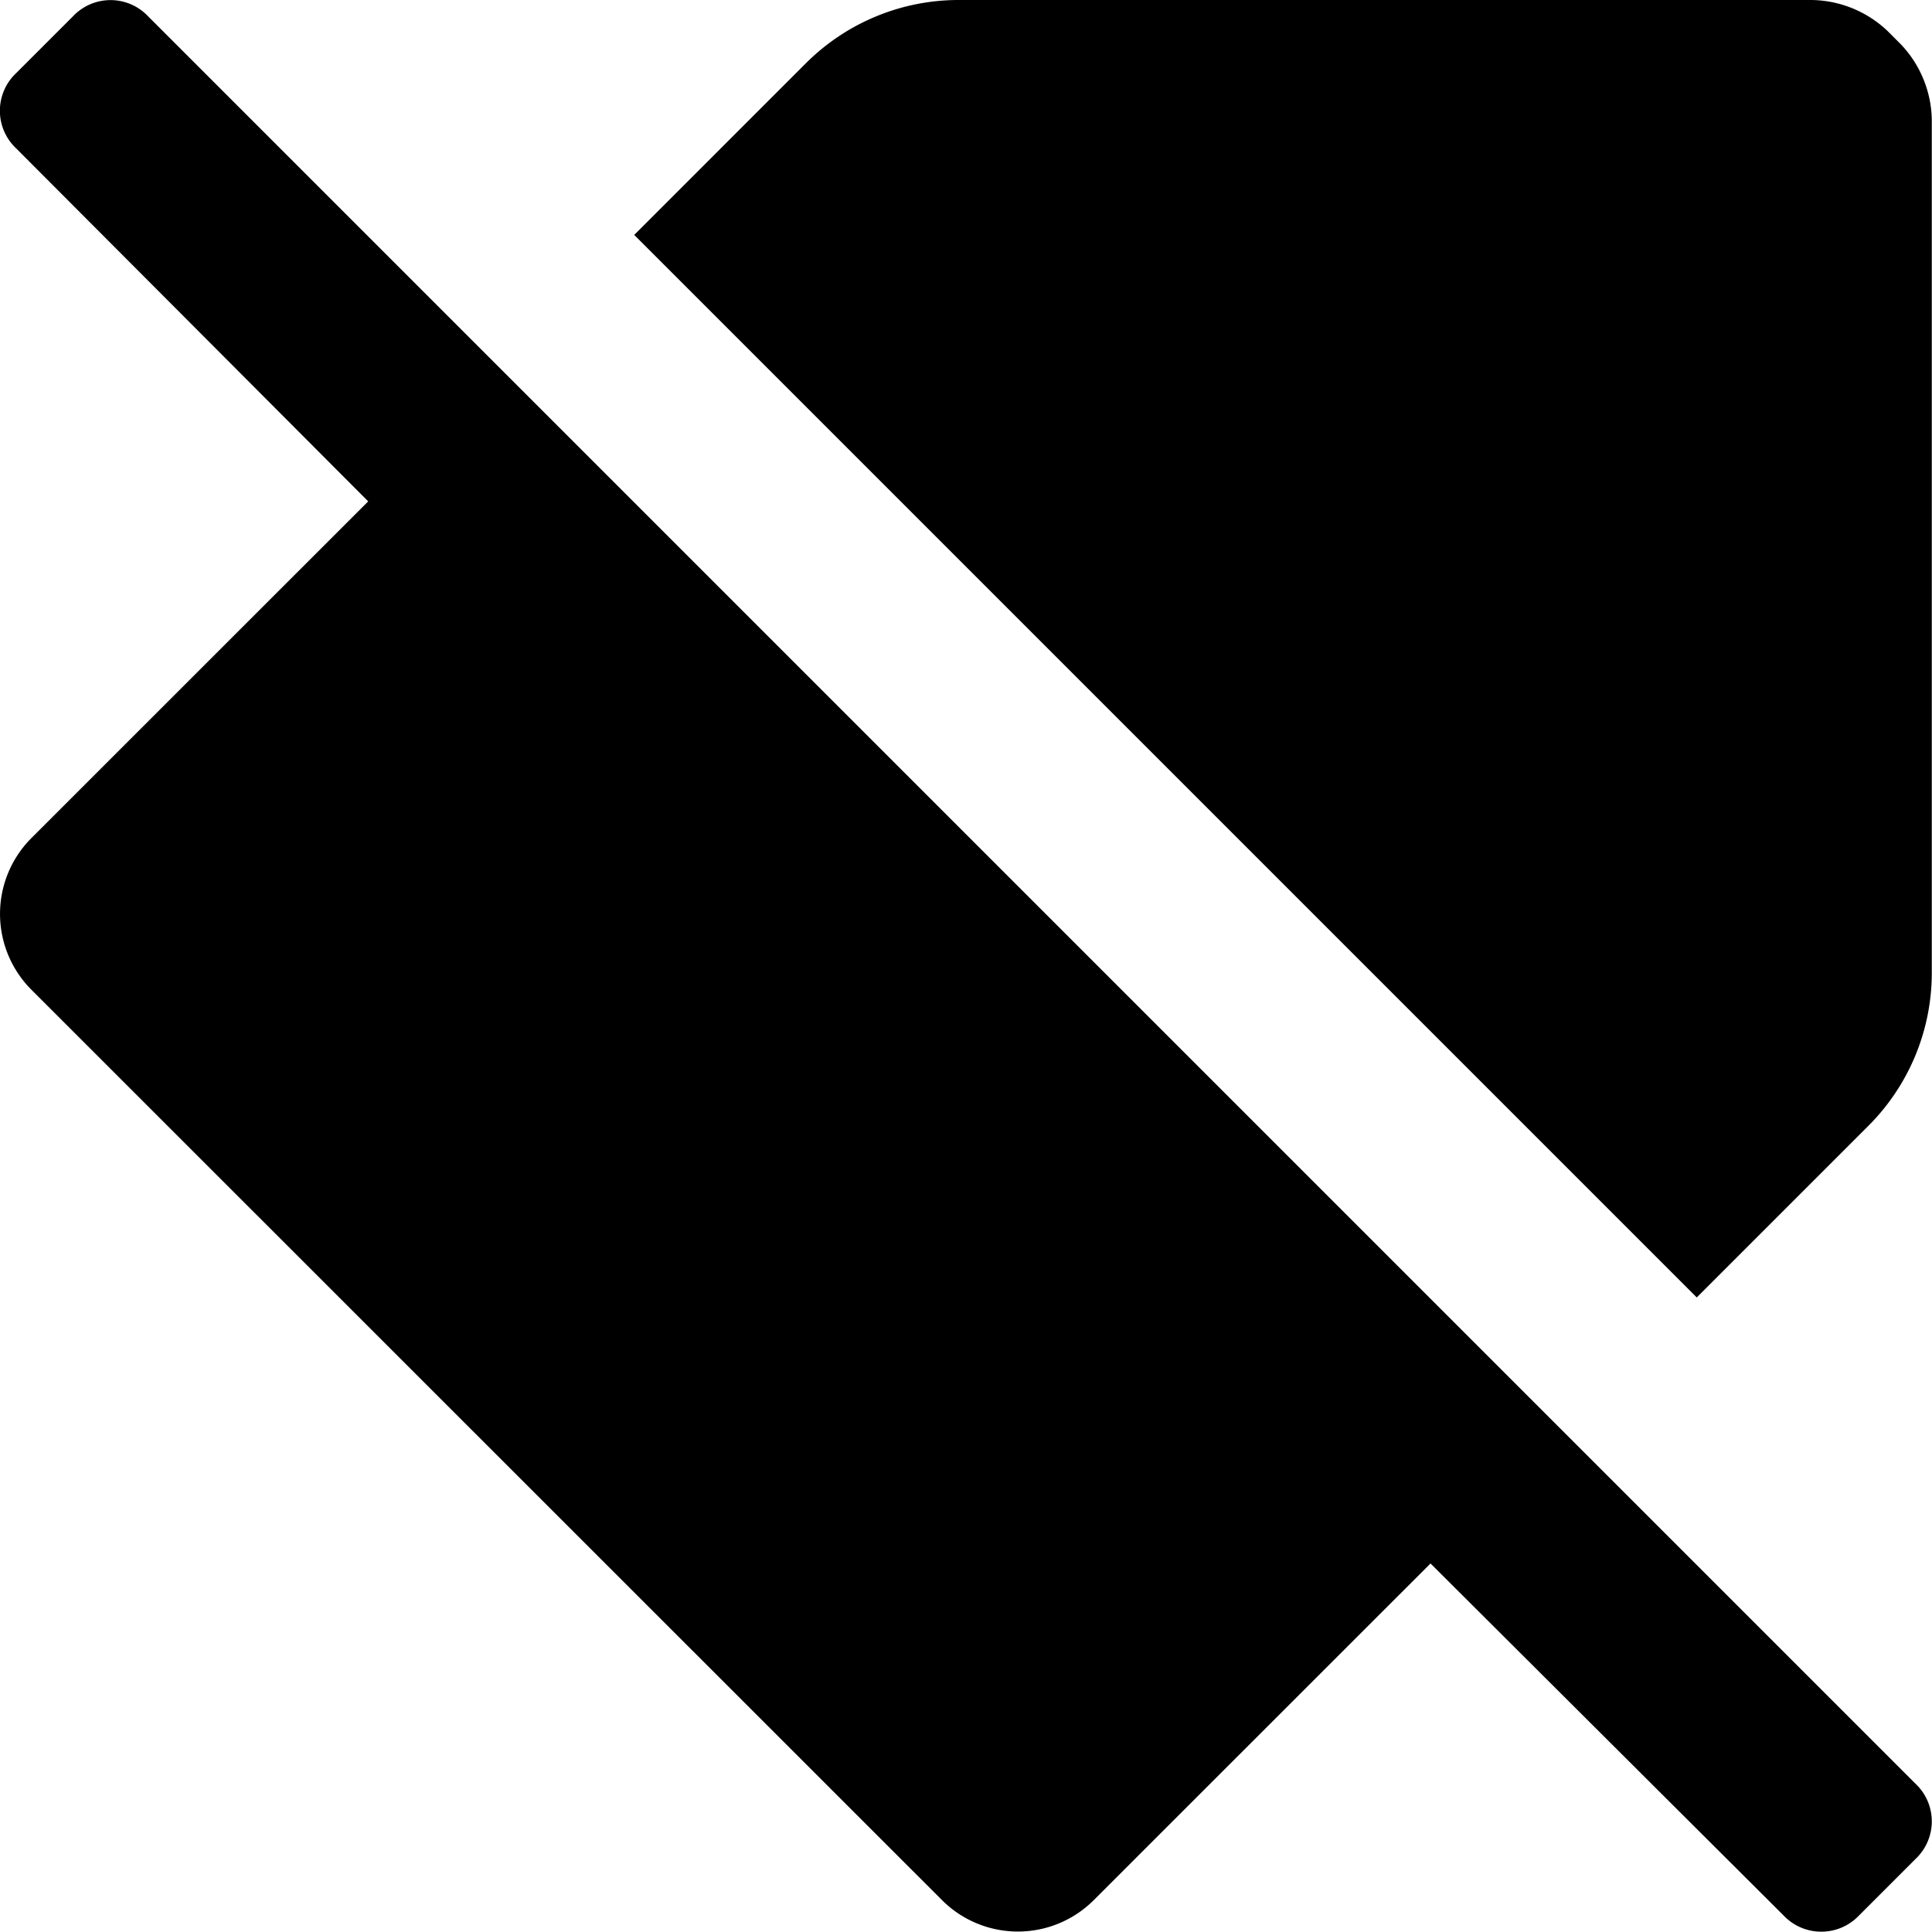 <svg xmlns="http://www.w3.org/2000/svg" width="18.003" height="18.003" viewBox="0 0 18.003 18.003">
  <g id="label_off" transform="translate(-2.999 -2.998)">
    <path id="Icon_color" data-name="Icon color" d="M16.971,18a.483.483,0,0,1-.35-.151l-3.29-3.28-3.14,3.139a1,1,0,0,1-1.41,0L.292,9.221a1,1,0,0,1,0-1.41l3.14-3.139L.151,1.382a.481.481,0,0,1,0-.7l.53-.53a.481.481,0,0,1,.7,0l16.47,16.47a.481.481,0,0,1,0,.7l-.53.53A.483.483,0,0,1,16.971,18Zm-1.16-5.911h0l-9.9-9.9,1.6-1.6A2.013,2.013,0,0,1,8.928,0h7.953a1.047,1.047,0,0,1,.71.29l.12.12a1.044,1.044,0,0,1,.291.71v7.95a2.014,2.014,0,0,1-.59,1.42l-1.6,1.6Z" transform="translate(2.998 2.998)"/>
  </g>
</svg>
